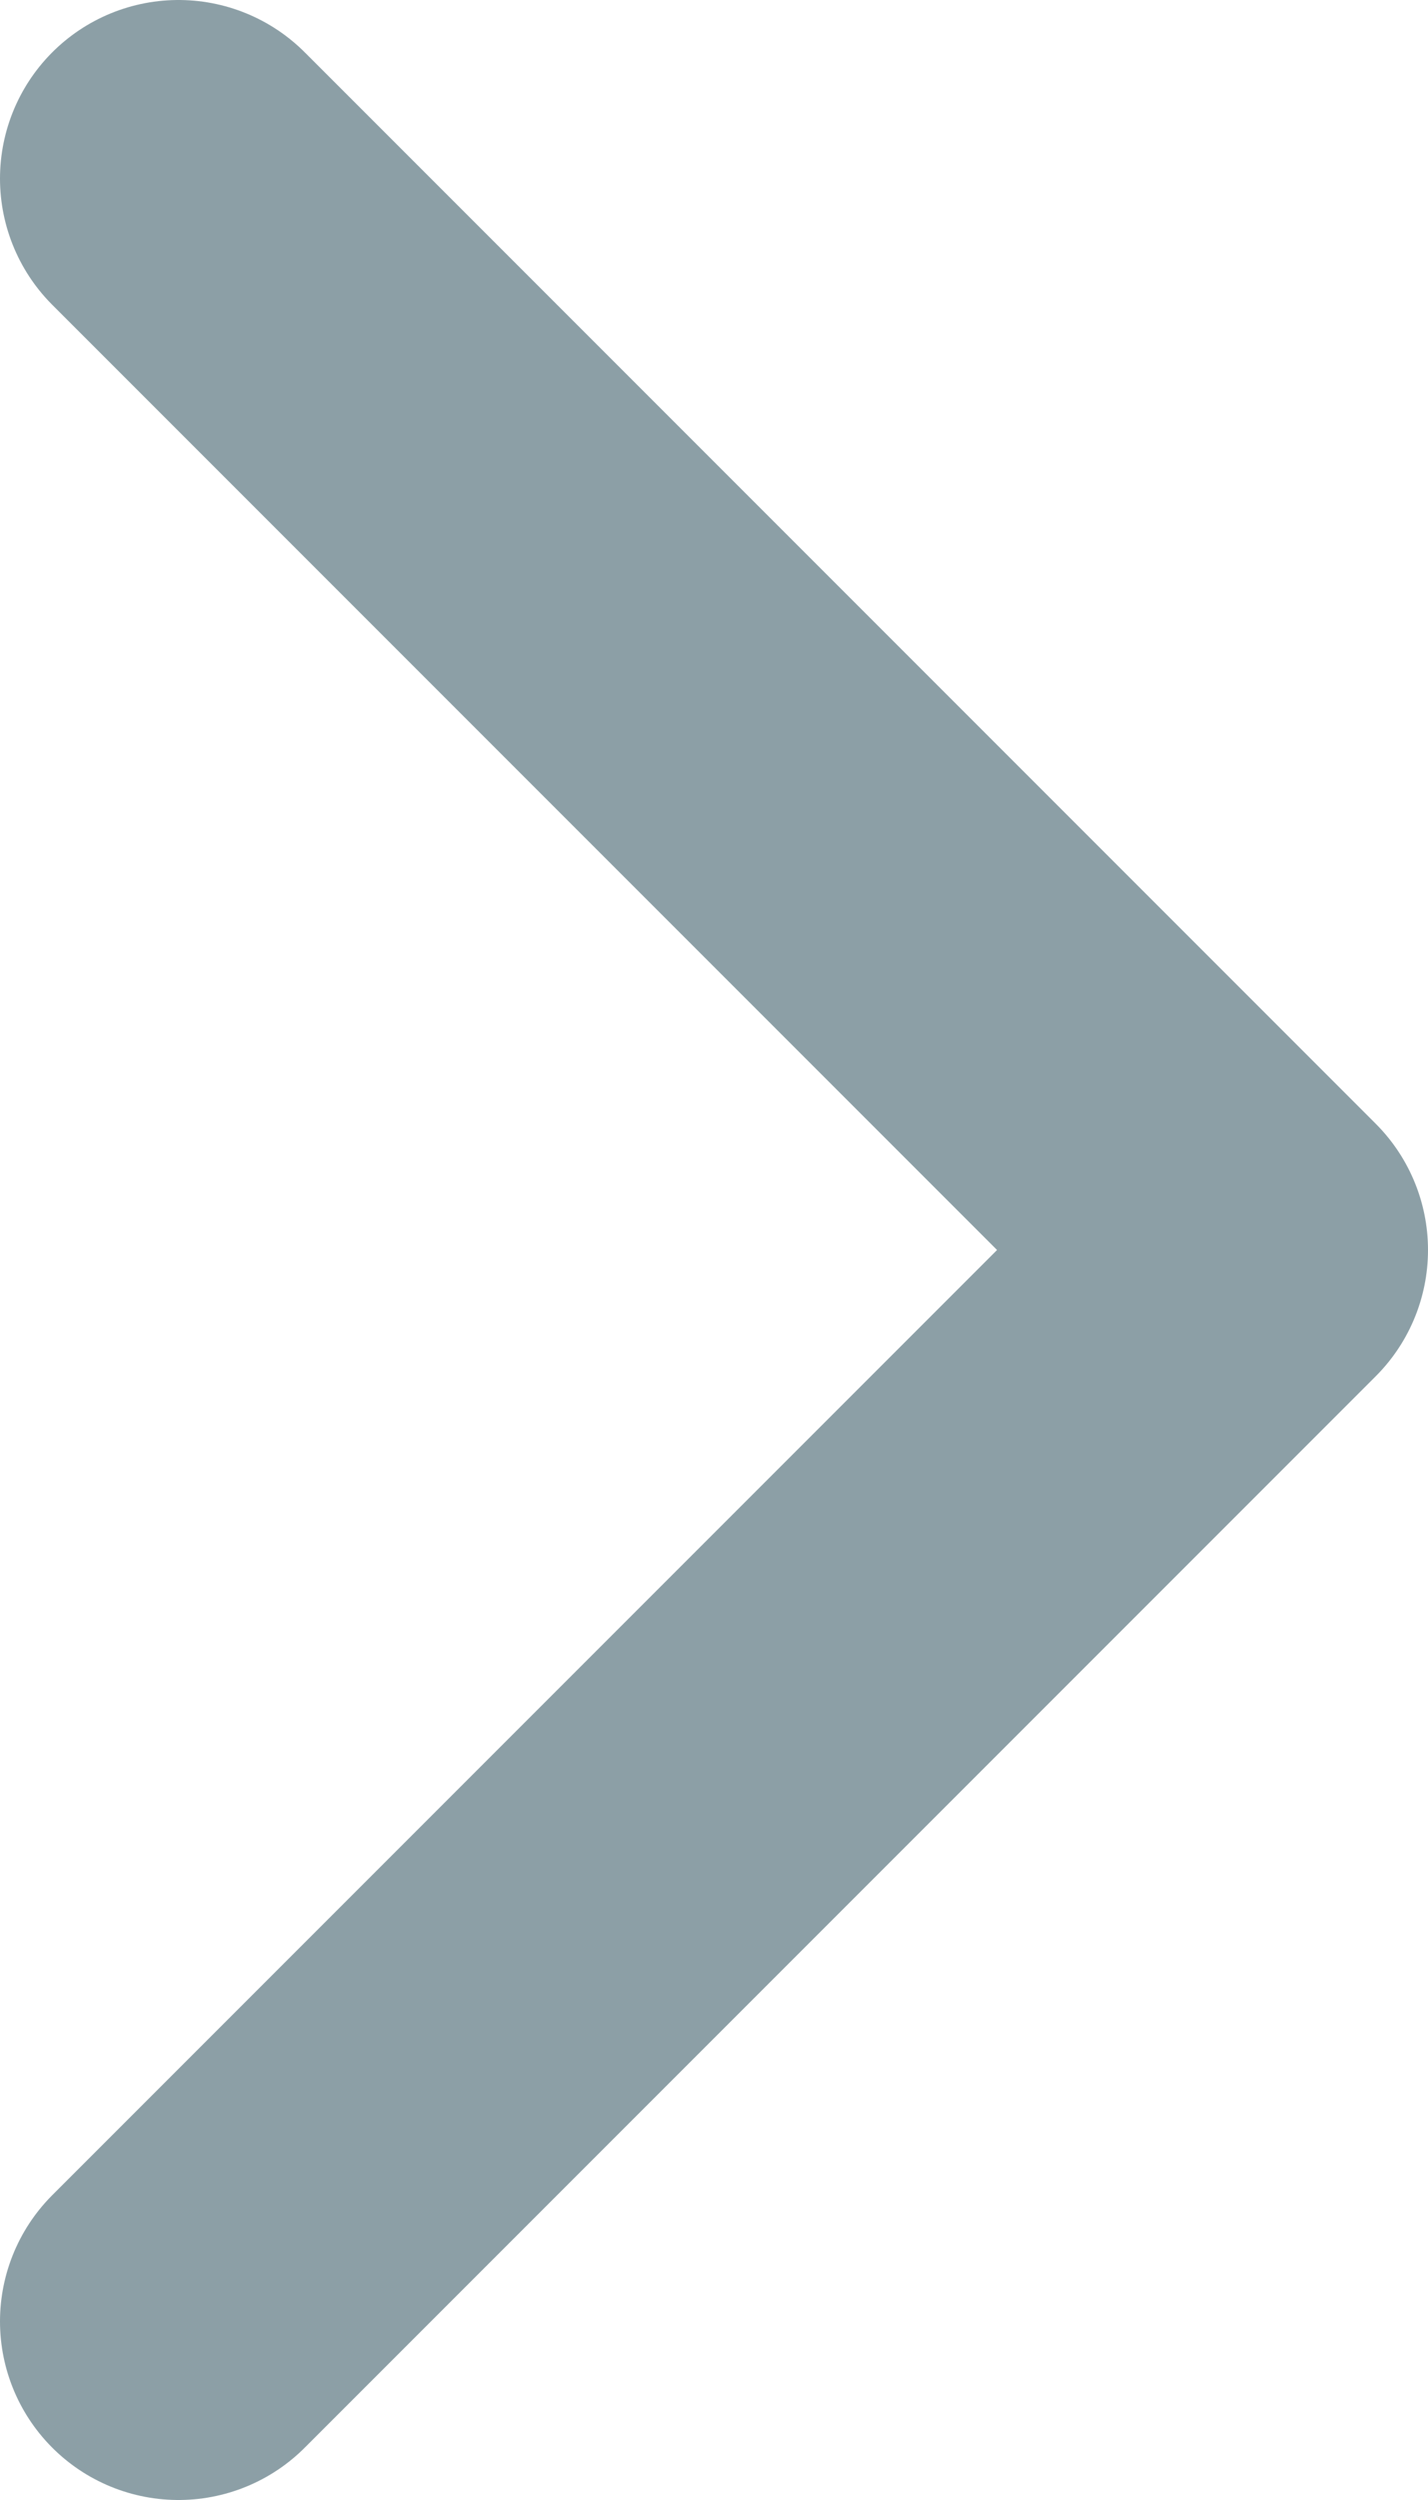 <svg width="8" height="14" viewBox="0 0 8 14" fill="none" xmlns="http://www.w3.org/2000/svg">
<path d="M1 13L7 7L1 1" stroke="#8C9FA6" stroke-width="2" stroke-linecap="round" stroke-linejoin="round"/>
</svg>
